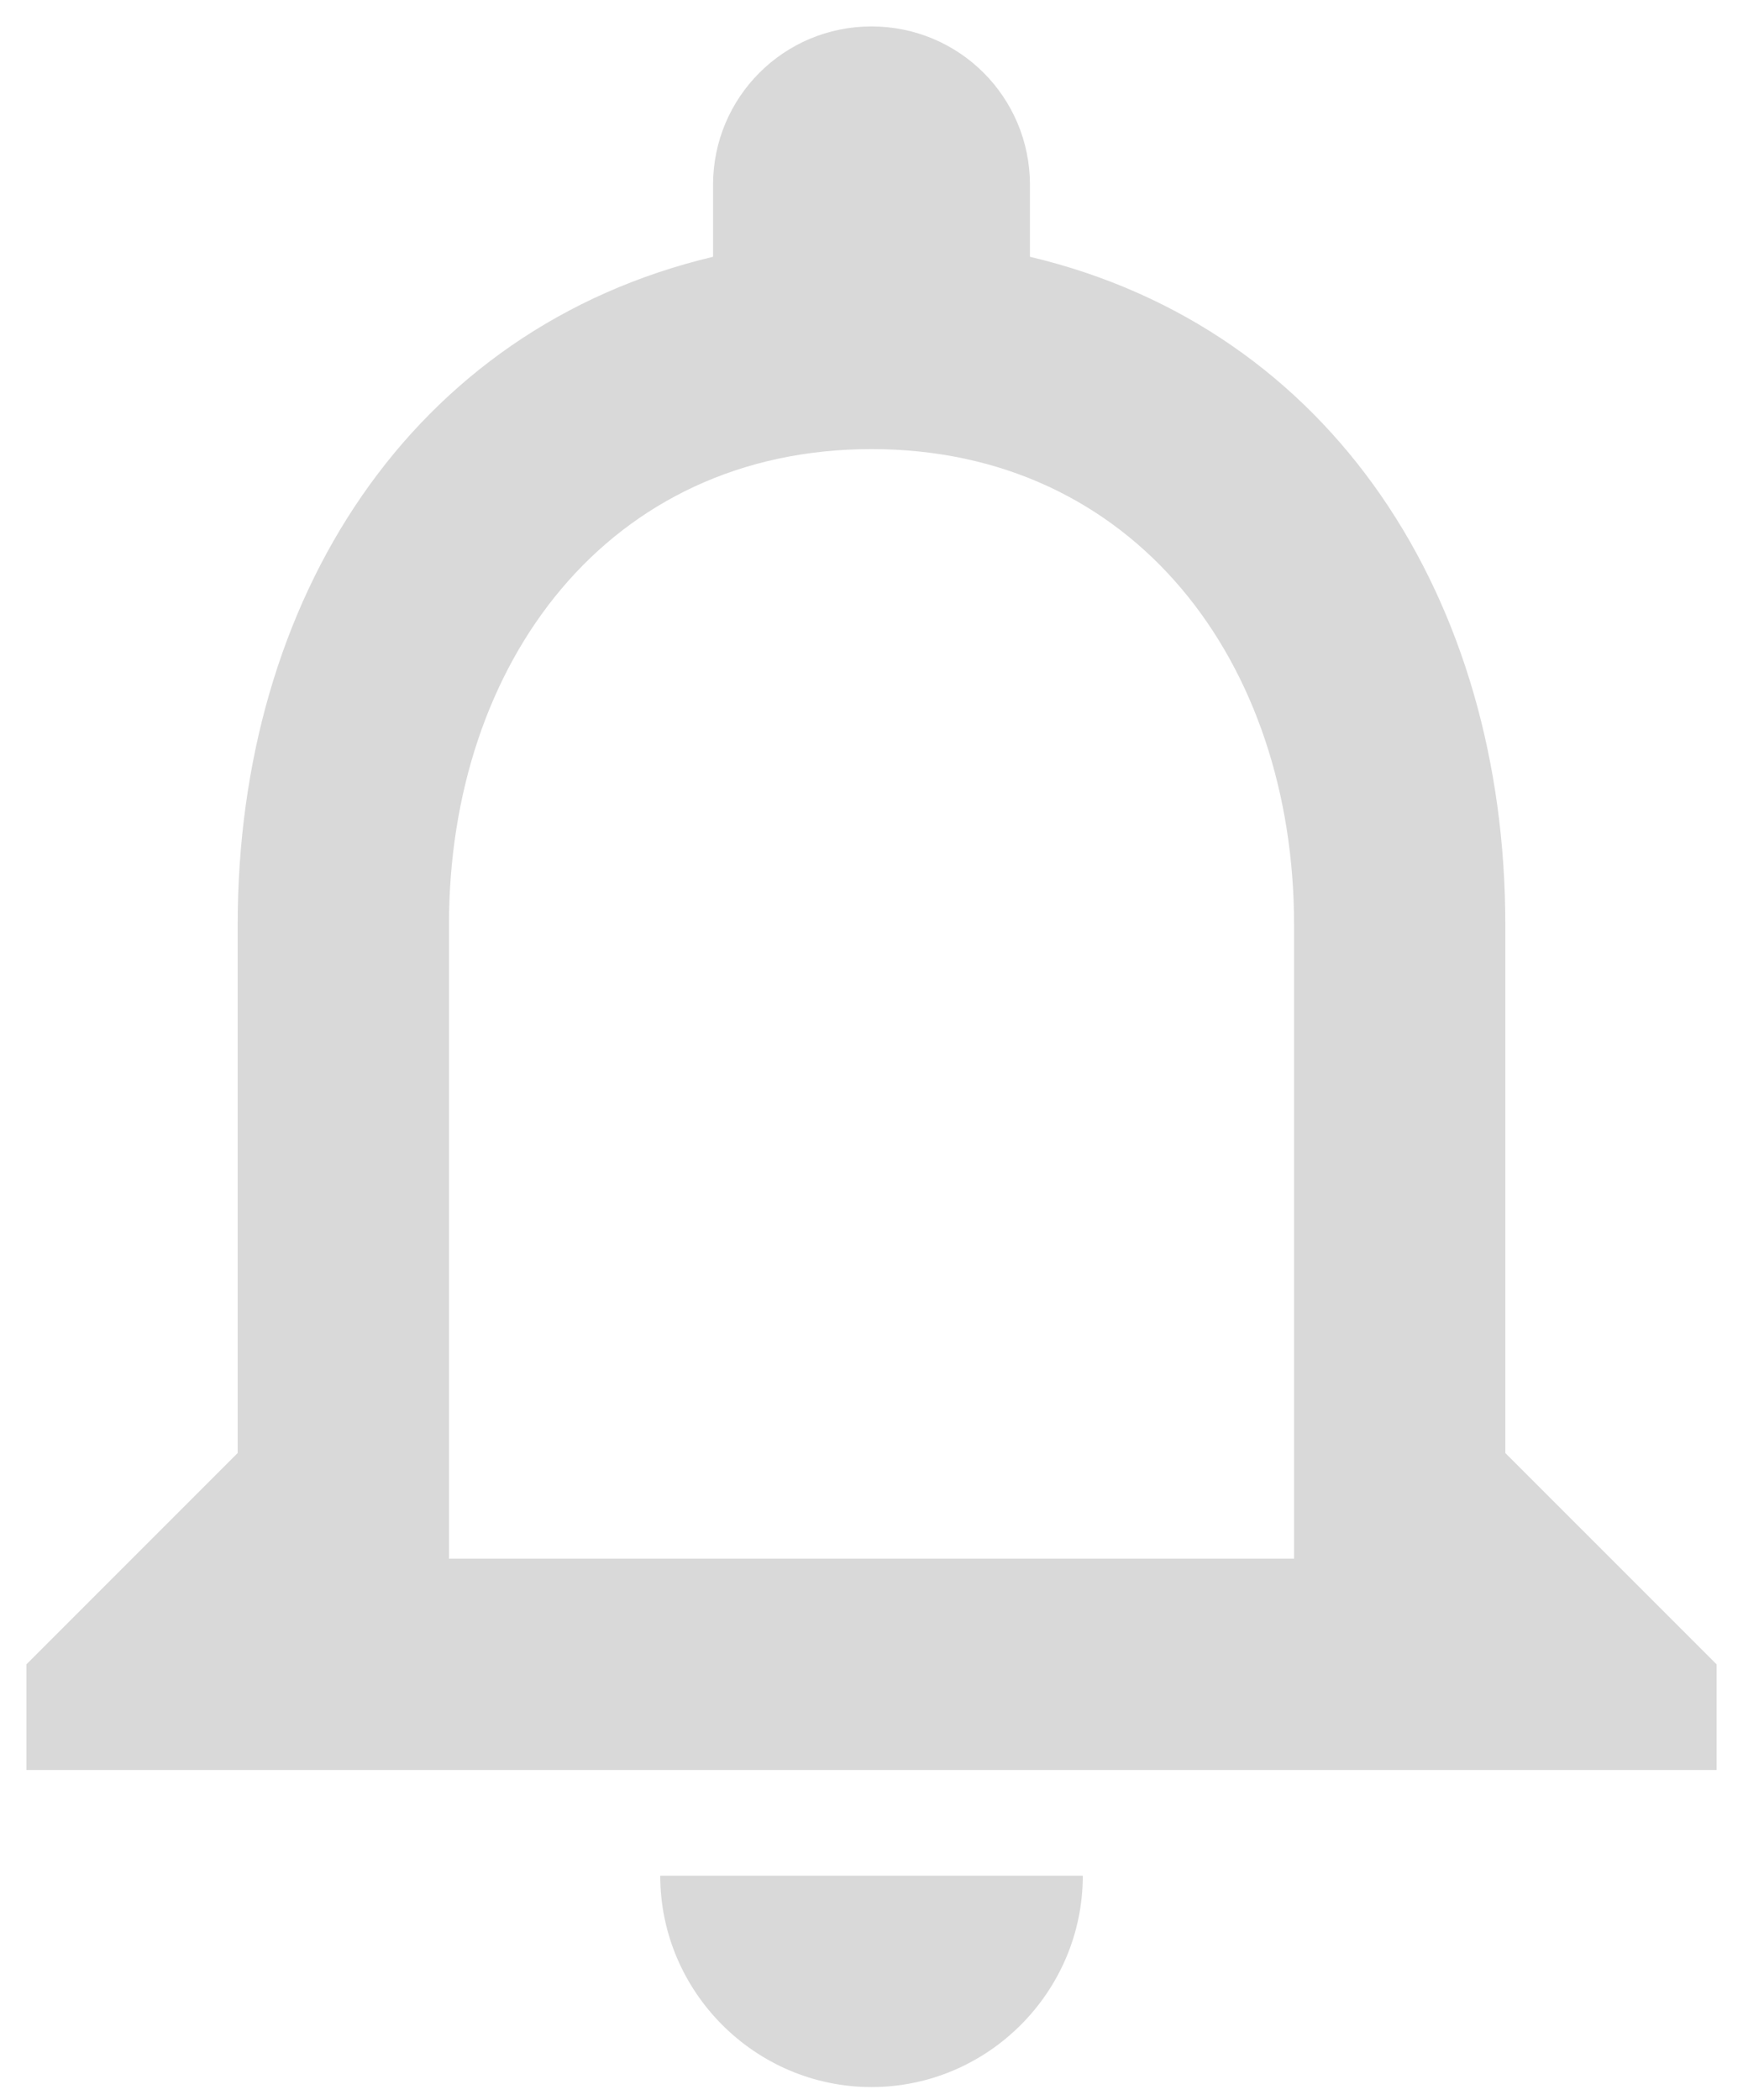 <svg width="44" height="53" viewBox="0 0 44 53" fill="none" xmlns="http://www.w3.org/2000/svg">
<path d="M22 52.667C24.934 52.667 27.334 50.267 27.334 47.333H16.667C16.667 50.267 19.067 52.667 22 52.667ZM38 36.667V23.333C38 15.147 33.654 8.293 26 6.48V4.667C26 2.453 24.214 0.667 22 0.667C19.787 0.667 18 2.453 18 4.667V6.48C10.374 8.293 6 15.12 6 23.333V36.667L0.667 42V44.667H43.334V42L38 36.667ZM32.667 39.333H11.334V23.333C11.334 16.72 15.36 11.333 22 11.333C28.64 11.333 32.667 16.72 32.667 23.333V39.333Z" fill="#D9D9D9"/>
</svg>
